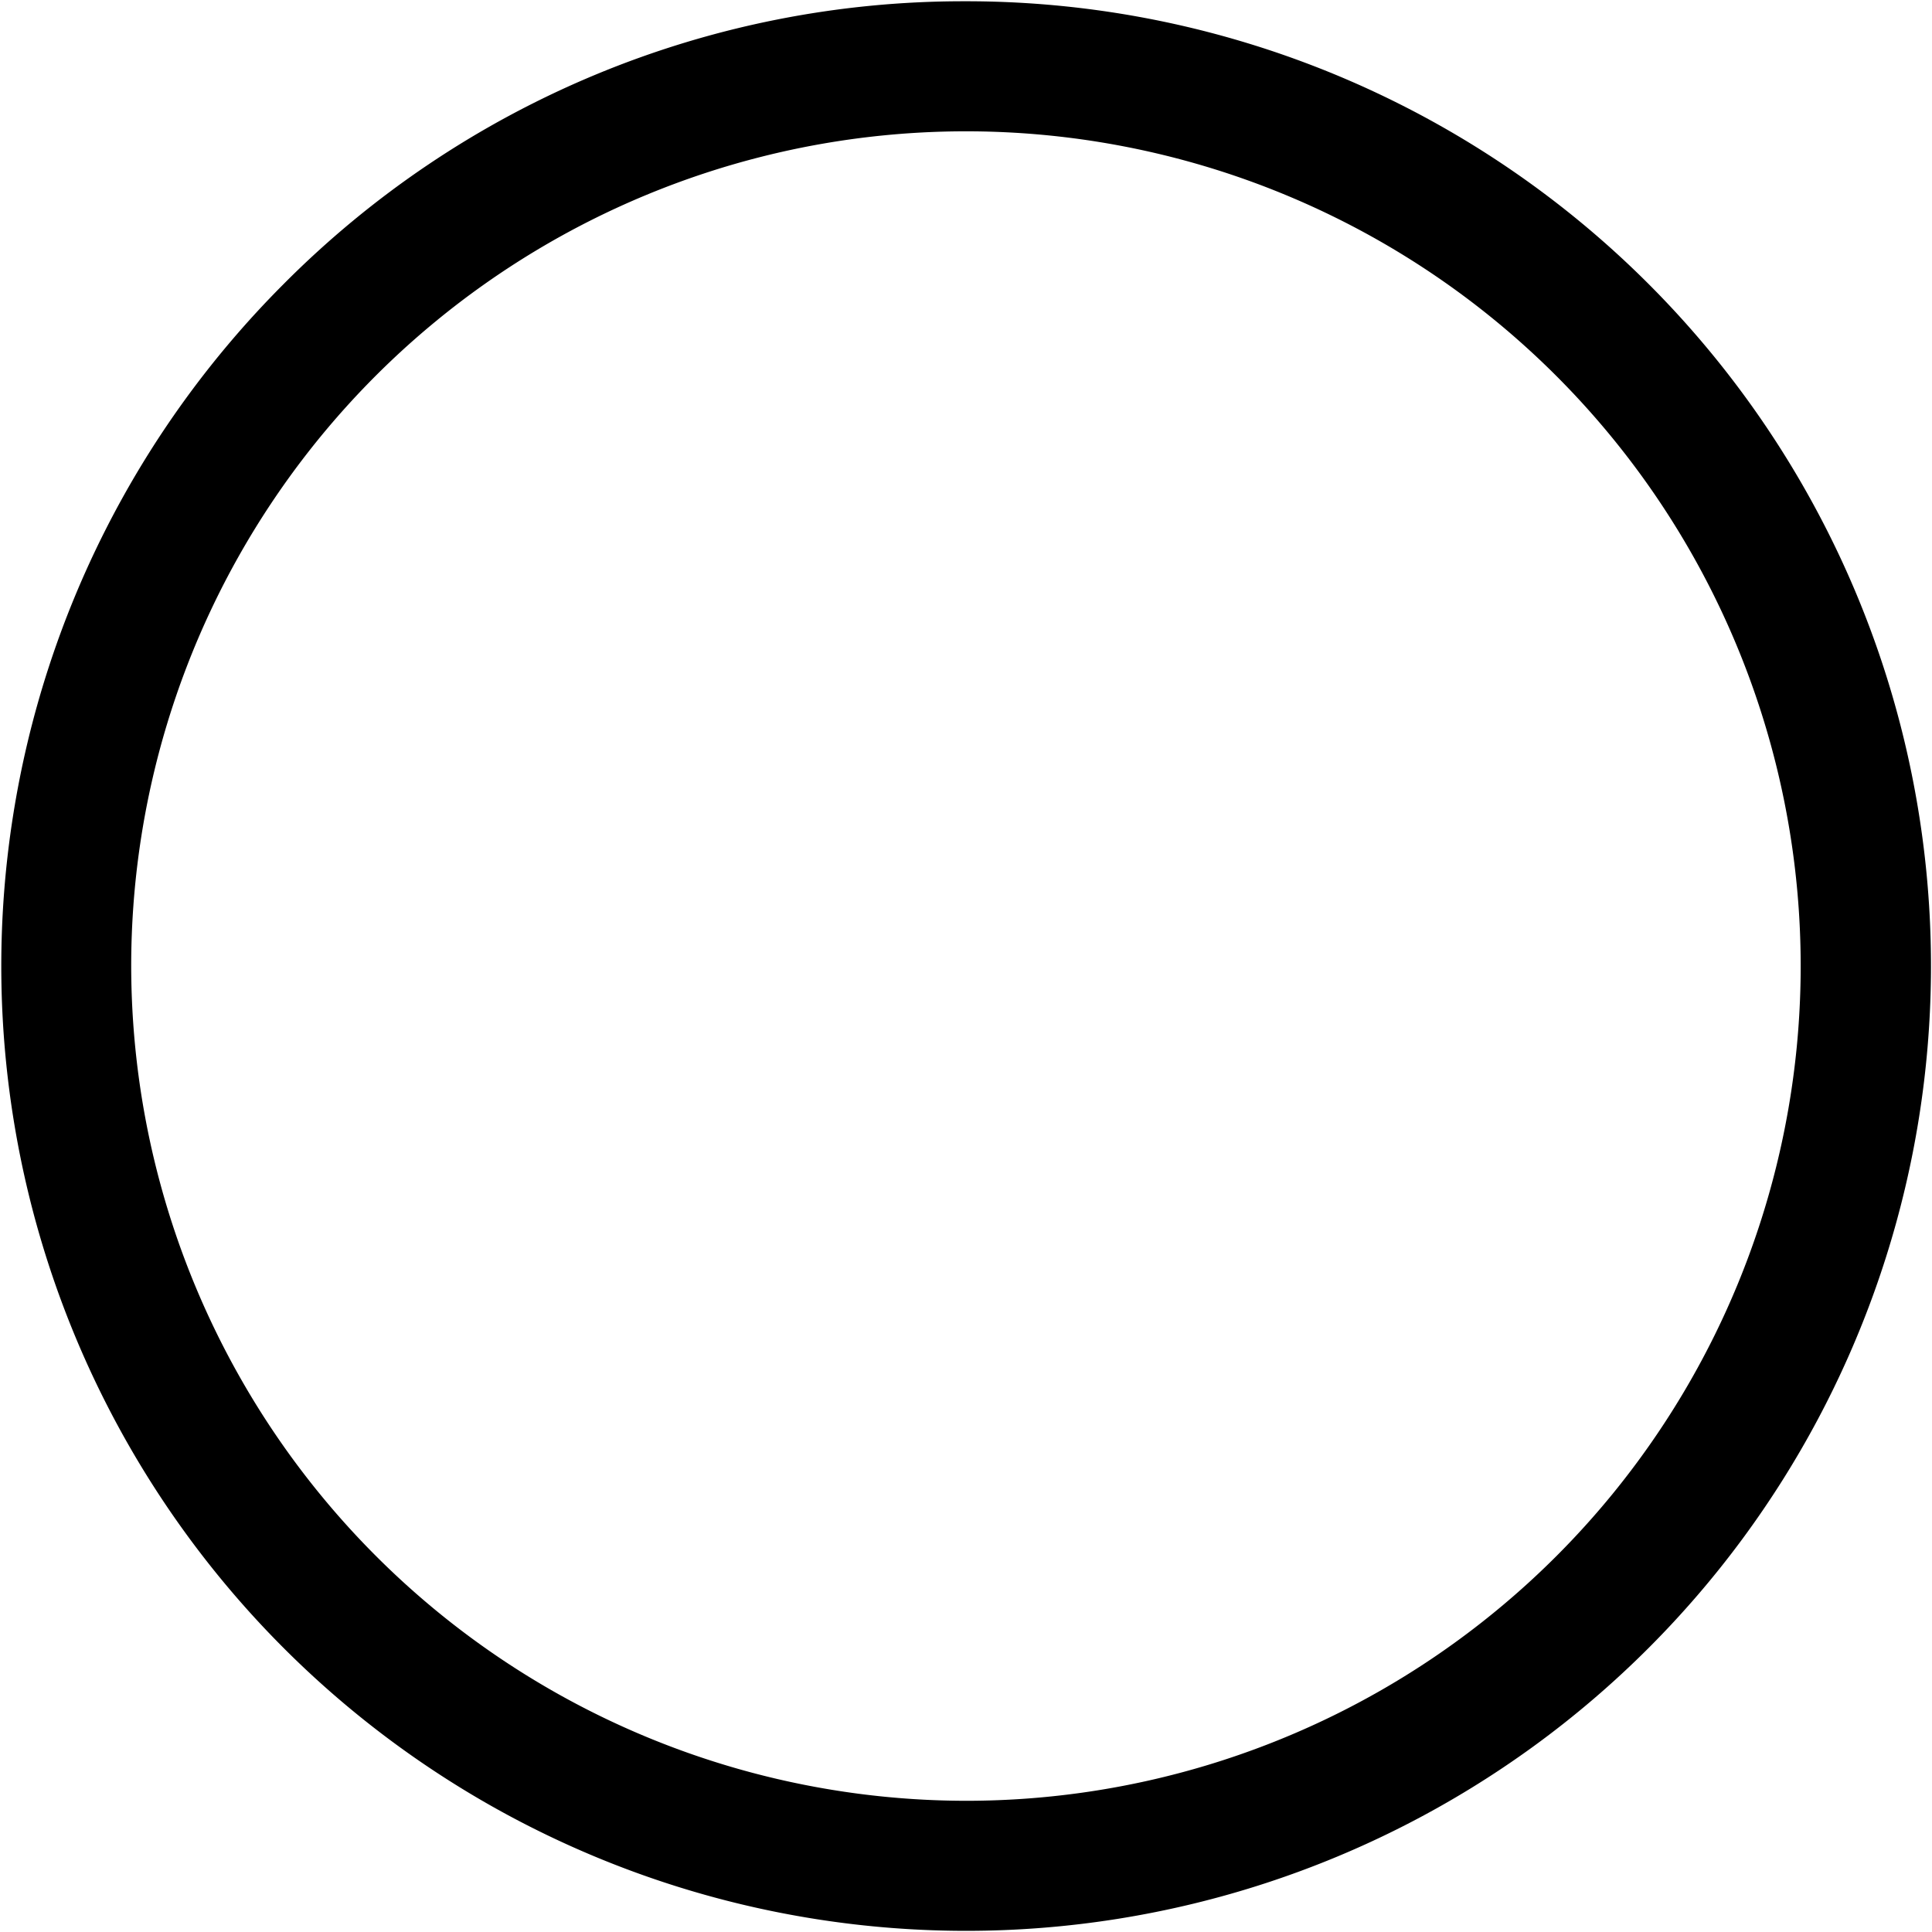 <svg xmlns="http://www.w3.org/2000/svg" width="29.725" height="29.725" viewBox="0 0 29.725 29.725">
  <g id="Group_7172" data-name="Group 7172" transform="translate(-309.138 -213.137)">
    <path id="Ellipse_290" data-name="Ellipse 290" d="M13.843-1a14.843,14.843,0,0,1,10.5,25.339A14.843,14.843,0,0,1,3.348,3.348,14.746,14.746,0,0,1,13.843-1Zm0,27.687A12.843,12.843,0,1,0,1,13.843,12.858,12.858,0,0,0,13.843,26.687Z" transform="translate(310.139 214.174) rotate(-0.073)"/>
  </g>
</svg>
